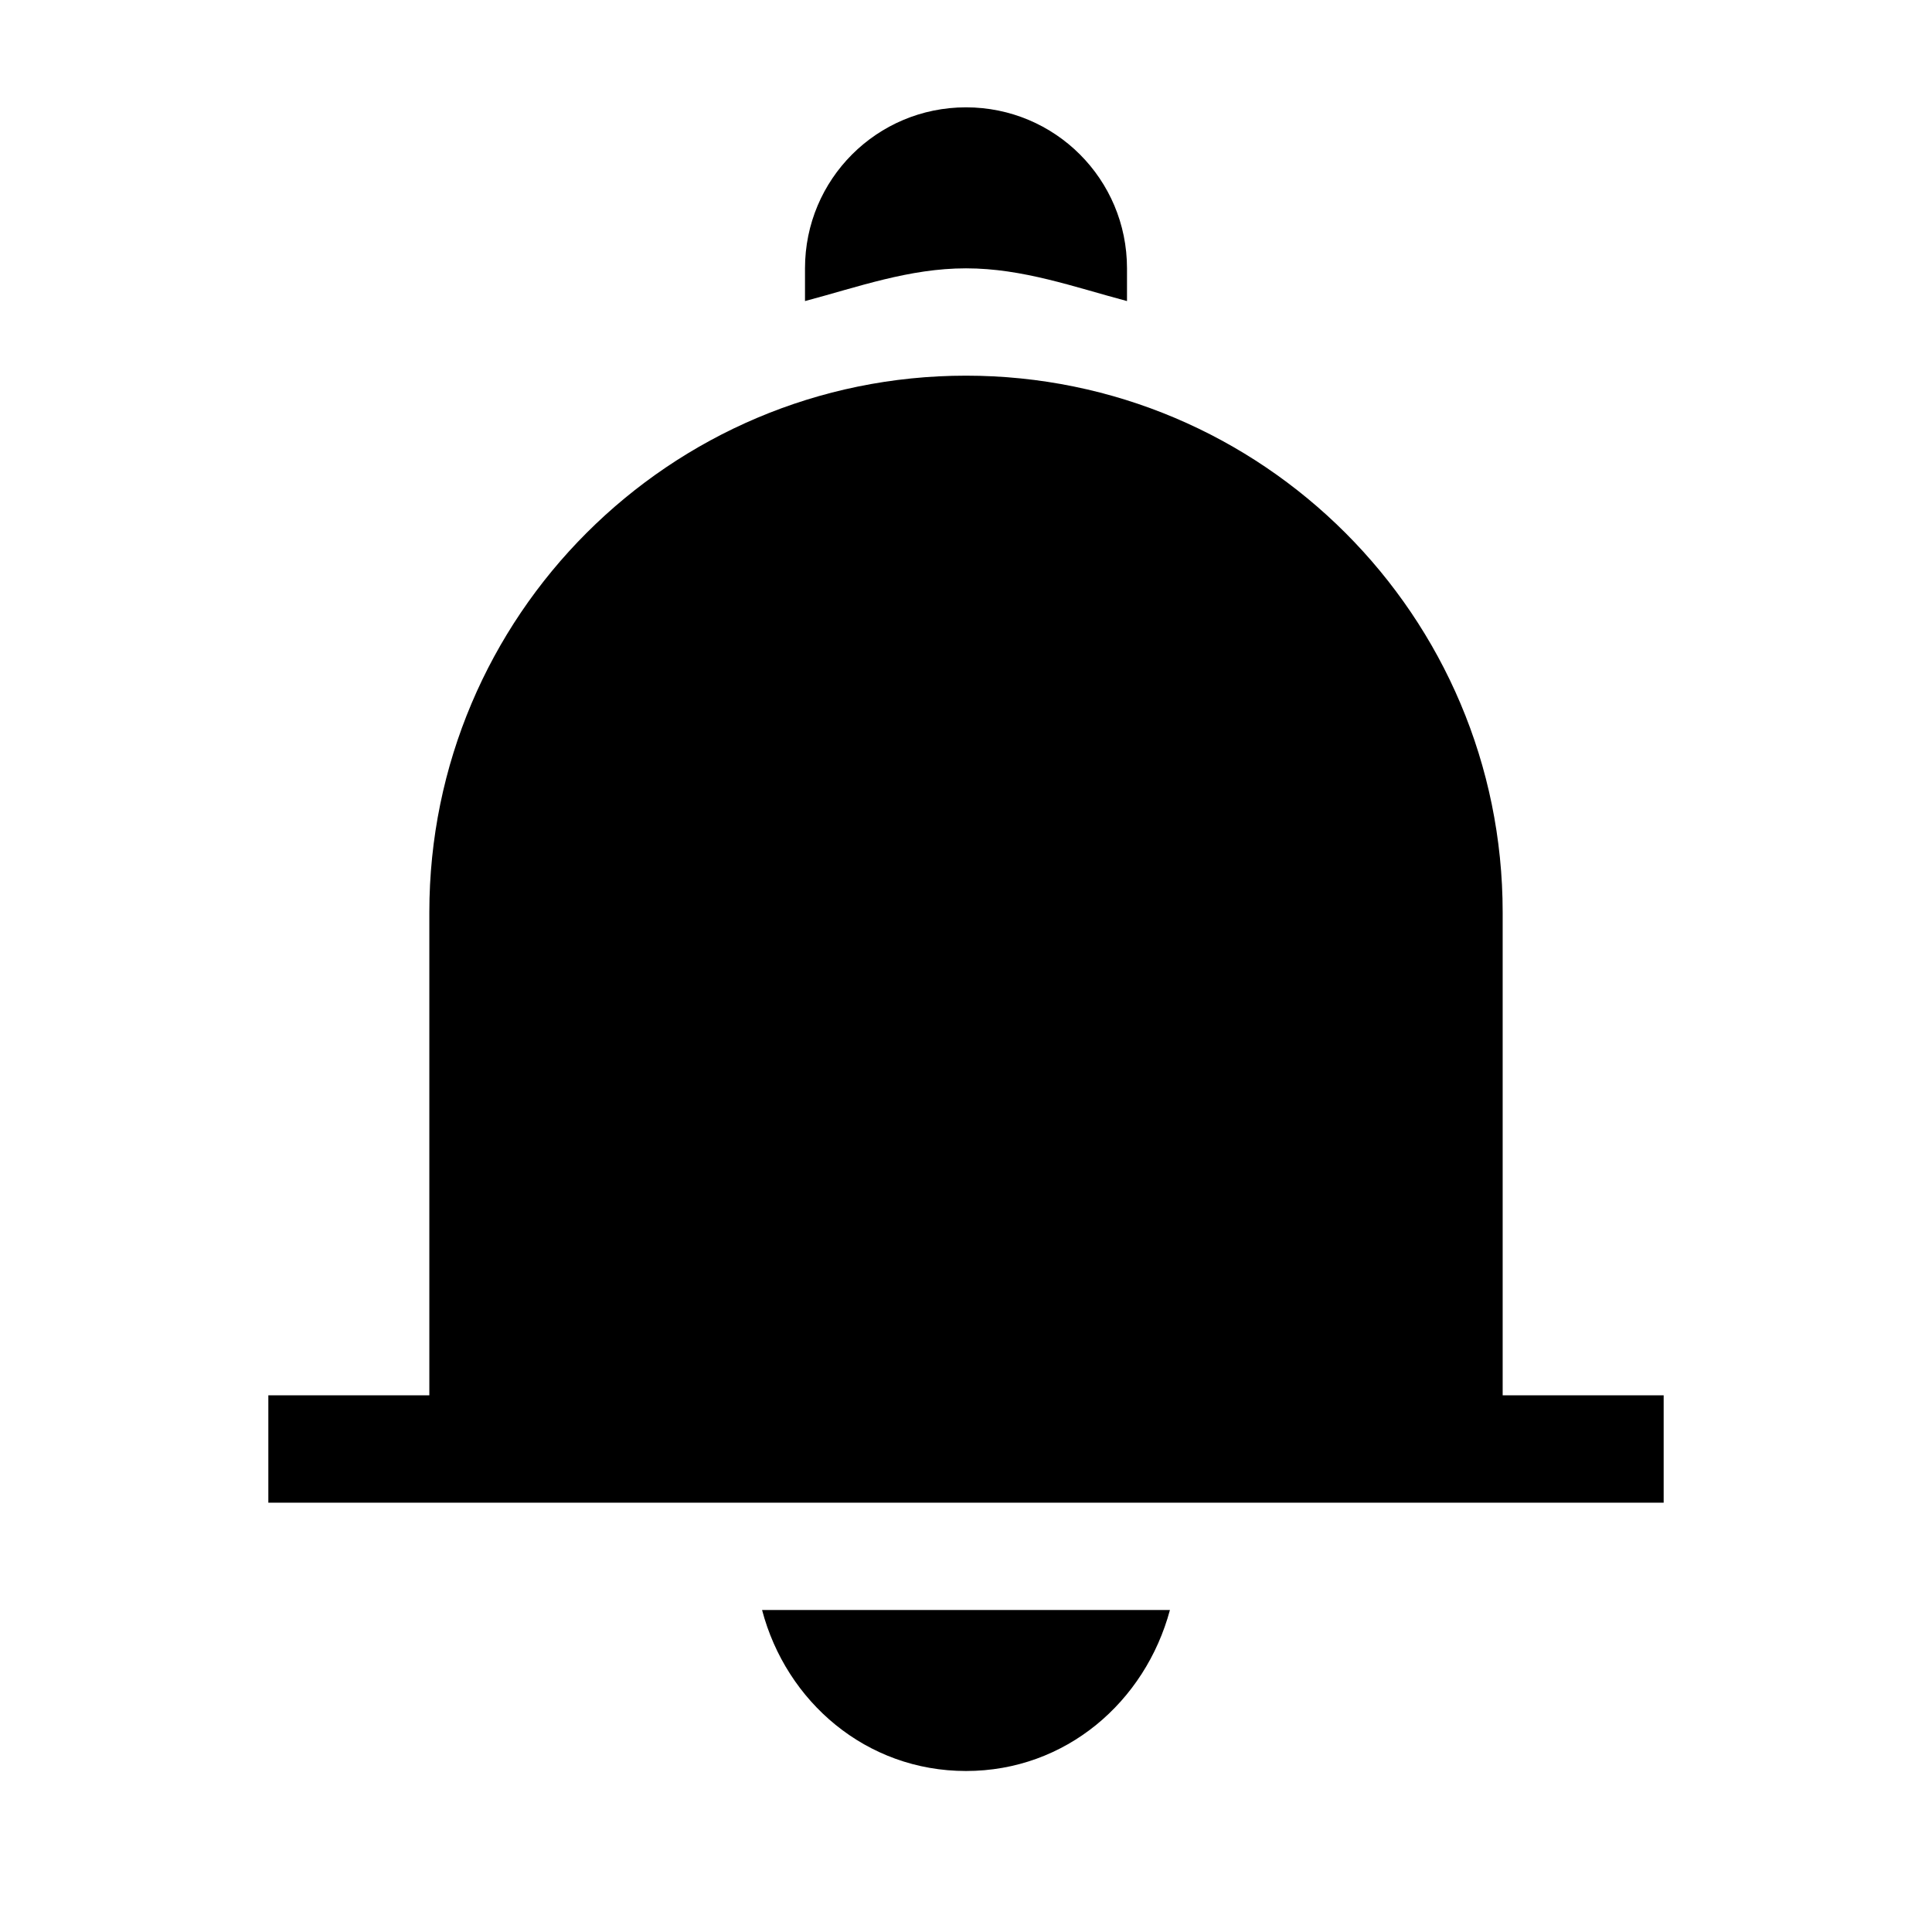 <?xml version="1.0" encoding="UTF-8"?>
<svg id="Layer_1" data-name="Layer 1" xmlns="http://www.w3.org/2000/svg" viewBox="0 0 36 36">
  <path d="M18,5c1.06,0,2.02,.35,3,.61v-.61c0-1.66-1.34-3-3-3s-3,1.34-3,3v.61c.98-.26,1.94-.61,3-.61Z"/>
  <path d="M14.2,30c.45,1.71,1.94,3,3.8,3s3.34-1.29,3.8-3h-7.6Z"/>
  <path d="M28,26v-9c0-5.52-4.48-10-10-10s-10,4.48-10,10v9h-3v2H31v-2h-3Z"/>
</svg>